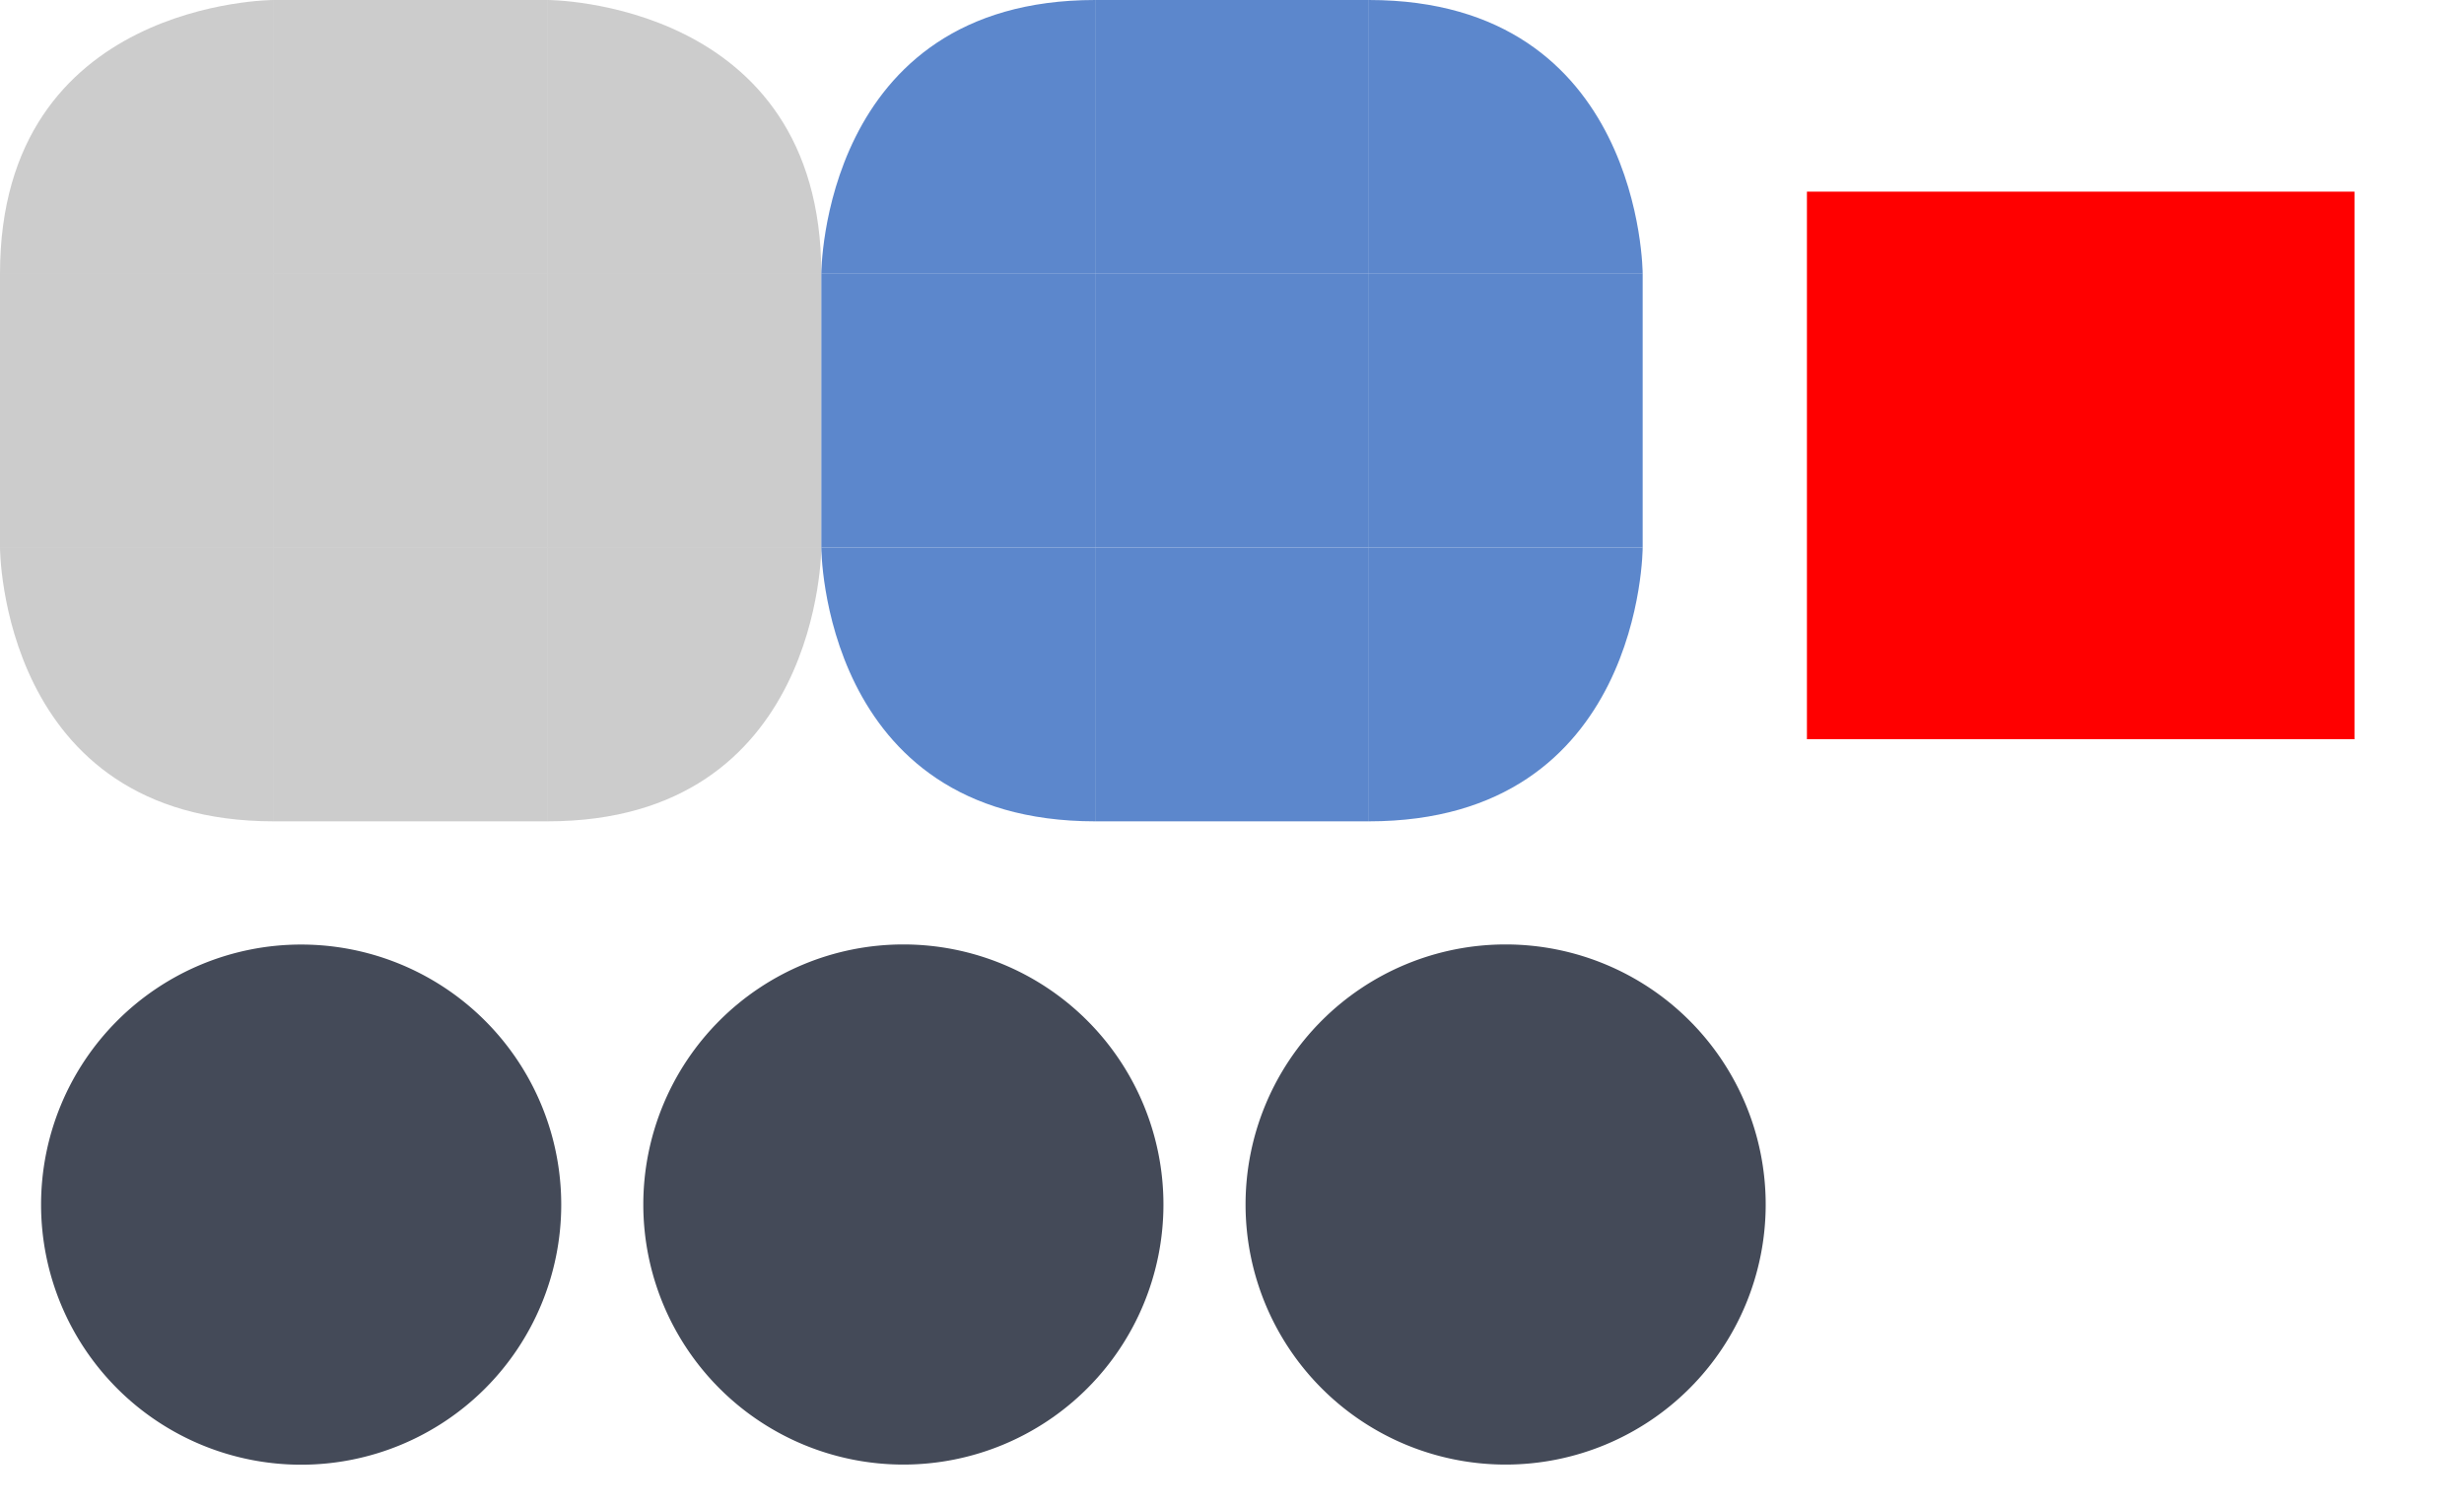 <?xml version="1.0" encoding="UTF-8"?>
<svg width="90" height="55" version="1.0" xmlns="http://www.w3.org/2000/svg">
 <defs>
  <style id="current-color-scheme" type="text/css">.ColorScheme-Background {color:#2f343f; } .ColorScheme-ButtonBackground { color:#444a58; } .ColorScheme-Highlight { color:#5c87cc; } .ColorScheme-Text { color:#d3dae3; } .ColorScheme-NegativeText { color:#f44336; } .ColorScheme-PositiveText { color:#4caf50; } .ColorScheme-NeutralText { color:#ff9800; }</style>
 </defs>
 <g id="handle-shadow" transform="matrix(1.1 0 0 1.1 112.3 35.101)">
  <rect x="-42.09" y="-1.91" width="20" height="20" opacity=".001"/>
 </g>
 <path id="groove-bottomright" d="m20 20v10c10 0 10-10 10-10z" opacity=".2"/>
 <path id="groove-right" d="m20 10v10h10v-10z" opacity=".2"/>
 <path id="groove-topright" d="m20-1.5e-7v10h10c0-10-10-10-10-10z" opacity=".2"/>
 <path id="groove-bottomleft" d="m1e-6 20s0 10 10 10v-10z" opacity=".2"/>
 <path id="groove-left" d="m1e-6 10v10h10v-10z" opacity=".2"/>
 <path id="groove-topleft" d="m10-1.5e-7s-10 0-10 10h10z" opacity=".2"/>
 <path id="groove-bottom" d="m10 20v10h10v-10z" opacity=".2"/>
 <path id="groove-center" d="m20 10h-10v10h10z" opacity=".2"/>
 <path id="groove-top" d="m10-1.5e-7v10h10v-10z" opacity=".2"/>
 <path id="groove-highlight-bottomright" class="ColorScheme-Highlight" d="m50 20v10c10 0 10-10 10-10z" fill="currentColor"/>
 <path id="groove-highlight-right" class="ColorScheme-Highlight" d="m50 10v10h10v-10z" fill="currentColor"/>
 <path id="groove-highlight-topright" class="ColorScheme-Highlight" d="m50 0v10h10s0-10-10-10z" fill="currentColor"/>
 <path id="groove-highlight-bottomleft" class="ColorScheme-Highlight" d="m30 20s0 10 10 10v-10z" fill="currentColor"/>
 <path id="groove-highlight-left" class="ColorScheme-Highlight" d="m30 10v10h10v-10z" fill="currentColor"/>
 <path id="groove-highlight-topleft" class="ColorScheme-Highlight" d="m40 0c-10 0-10 10-10 10h10z" fill="currentColor"/>
 <path id="groove-highlight-bottom" class="ColorScheme-Highlight" d="m40 20v10h10v-10z" fill="currentColor"/>
 <path id="groove-highlight-center" class="ColorScheme-Highlight" d="m50 10h-10v10h10z" fill="currentColor"/>
 <path id="groove-highlight-top" class="ColorScheme-Highlight" d="m40 0v10h10v-10z" fill="currentColor"/>
 <rect id="hint-handle-size" x="66" y="7" width="20" height="20" fill="#f00"/>
 <g id="handle" transform="matrix(1.1 0 0 1.1 46.299 35.101)">
  <rect x="-42.09" y="-1.91" width="20" height="20" opacity=".001"/>
  <path class="ColorScheme-ButtonBackground" d="m-23.454 8.09a8.636 8.636 0 0 1-8.636 8.636 8.636 8.636 0 0 1-8.636-8.636 8.636 8.636 0 0 1 8.636-8.636 8.636 8.636 0 0 1 8.636 8.636z" fill="currentColor"/>
 </g>
 <g id="handle-hover" transform="matrix(1.1 0 0 1.1 68.299 35.101)">
  <rect x="-42.09" y="-1.91" width="20" height="20" opacity=".001"/>
  <path class="ColorScheme-ButtonBackground" transform="matrix(.909 0 0 .909 -62.09 -31.91)" d="m33 34.5a9.5 9.5 0 0 0-9.5 9.5 9.5 9.5 0 0 0 9.5 9.5 9.5 9.5 0 0 0 9.5-9.5 9.5 9.5 0 0 0-9.5-9.5z" fill="currentColor"/>
 </g>
 <g id="handle-focus" transform="matrix(1.1 0 0 1.1 90.299 35.101)">
  <rect x="-42.09" y="-1.91" width="20" height="20" opacity=".001"/>
  <path class="ColorScheme-ButtonBackground" transform="matrix(.909 0 0 .909 -82.09 -31.91)" d="m55 34.5a9.5 9.5 0 0 0-9.5 9.5 9.5 9.5 0 0 0 9.5 9.5 9.5 9.5 0 0 0 9.5-9.5 9.5 9.5 0 0 0-9.5-9.5z" fill="currentColor"/>
 </g>
</svg>
